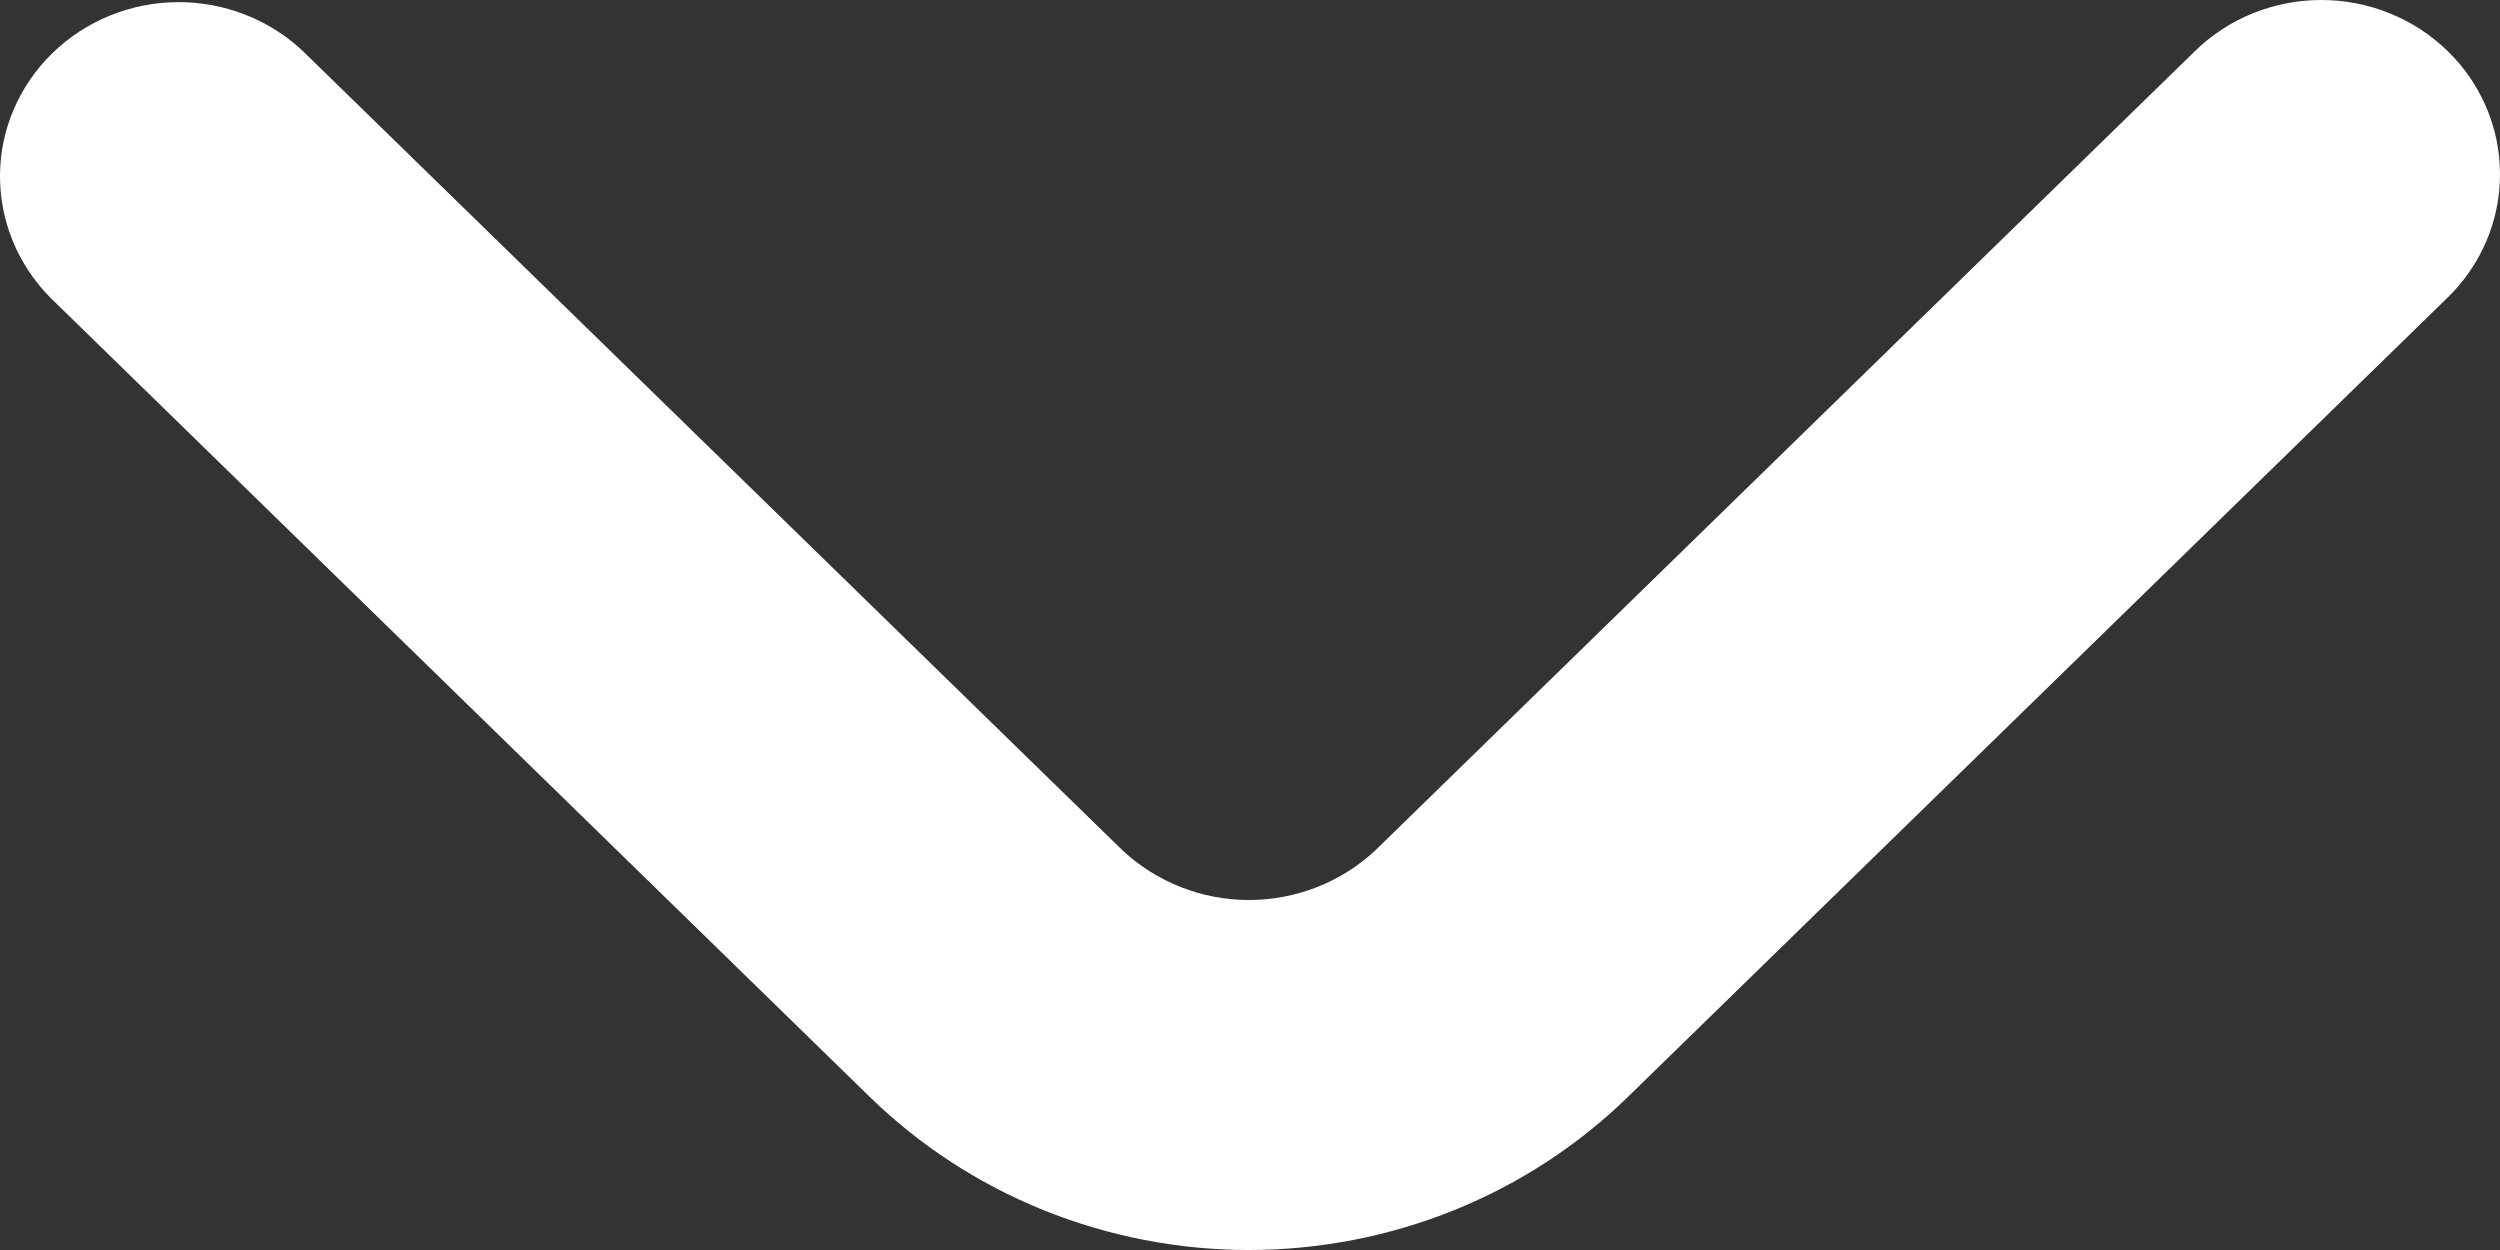 <svg width="14" height="7" viewBox="0 0 14 7" fill="none" xmlns="http://www.w3.org/2000/svg">
<rect x="0" y="0" width="14" height="7" fill="#333333" stroke="none"/>
<path d="M13.707 0.286C13.519 0.103 13.265 0 12.999 0C12.734 0 12.479 0.103 12.292 0.286L7.702 4.762C7.511 4.94 7.258 5.04 6.994 5.04C6.73 5.04 6.477 4.94 6.286 4.762L1.696 0.286C1.507 0.108 1.255 0.01 0.992 0.012C0.73 0.014 0.479 0.117 0.293 0.298C0.108 0.479 0.002 0.723 3.78363e-05 0.979C-0.002 1.235 0.099 1.482 0.281 1.666L4.87 6.142C5.149 6.414 5.48 6.63 5.844 6.777C6.209 6.924 6.599 7 6.993 7C7.388 7 7.778 6.924 8.143 6.777C8.507 6.63 8.838 6.414 9.117 6.142L13.707 1.666C13.895 1.483 14 1.235 14 0.976C14 0.717 13.895 0.469 13.707 0.286Z" fill="#FFF"/>
</svg>
